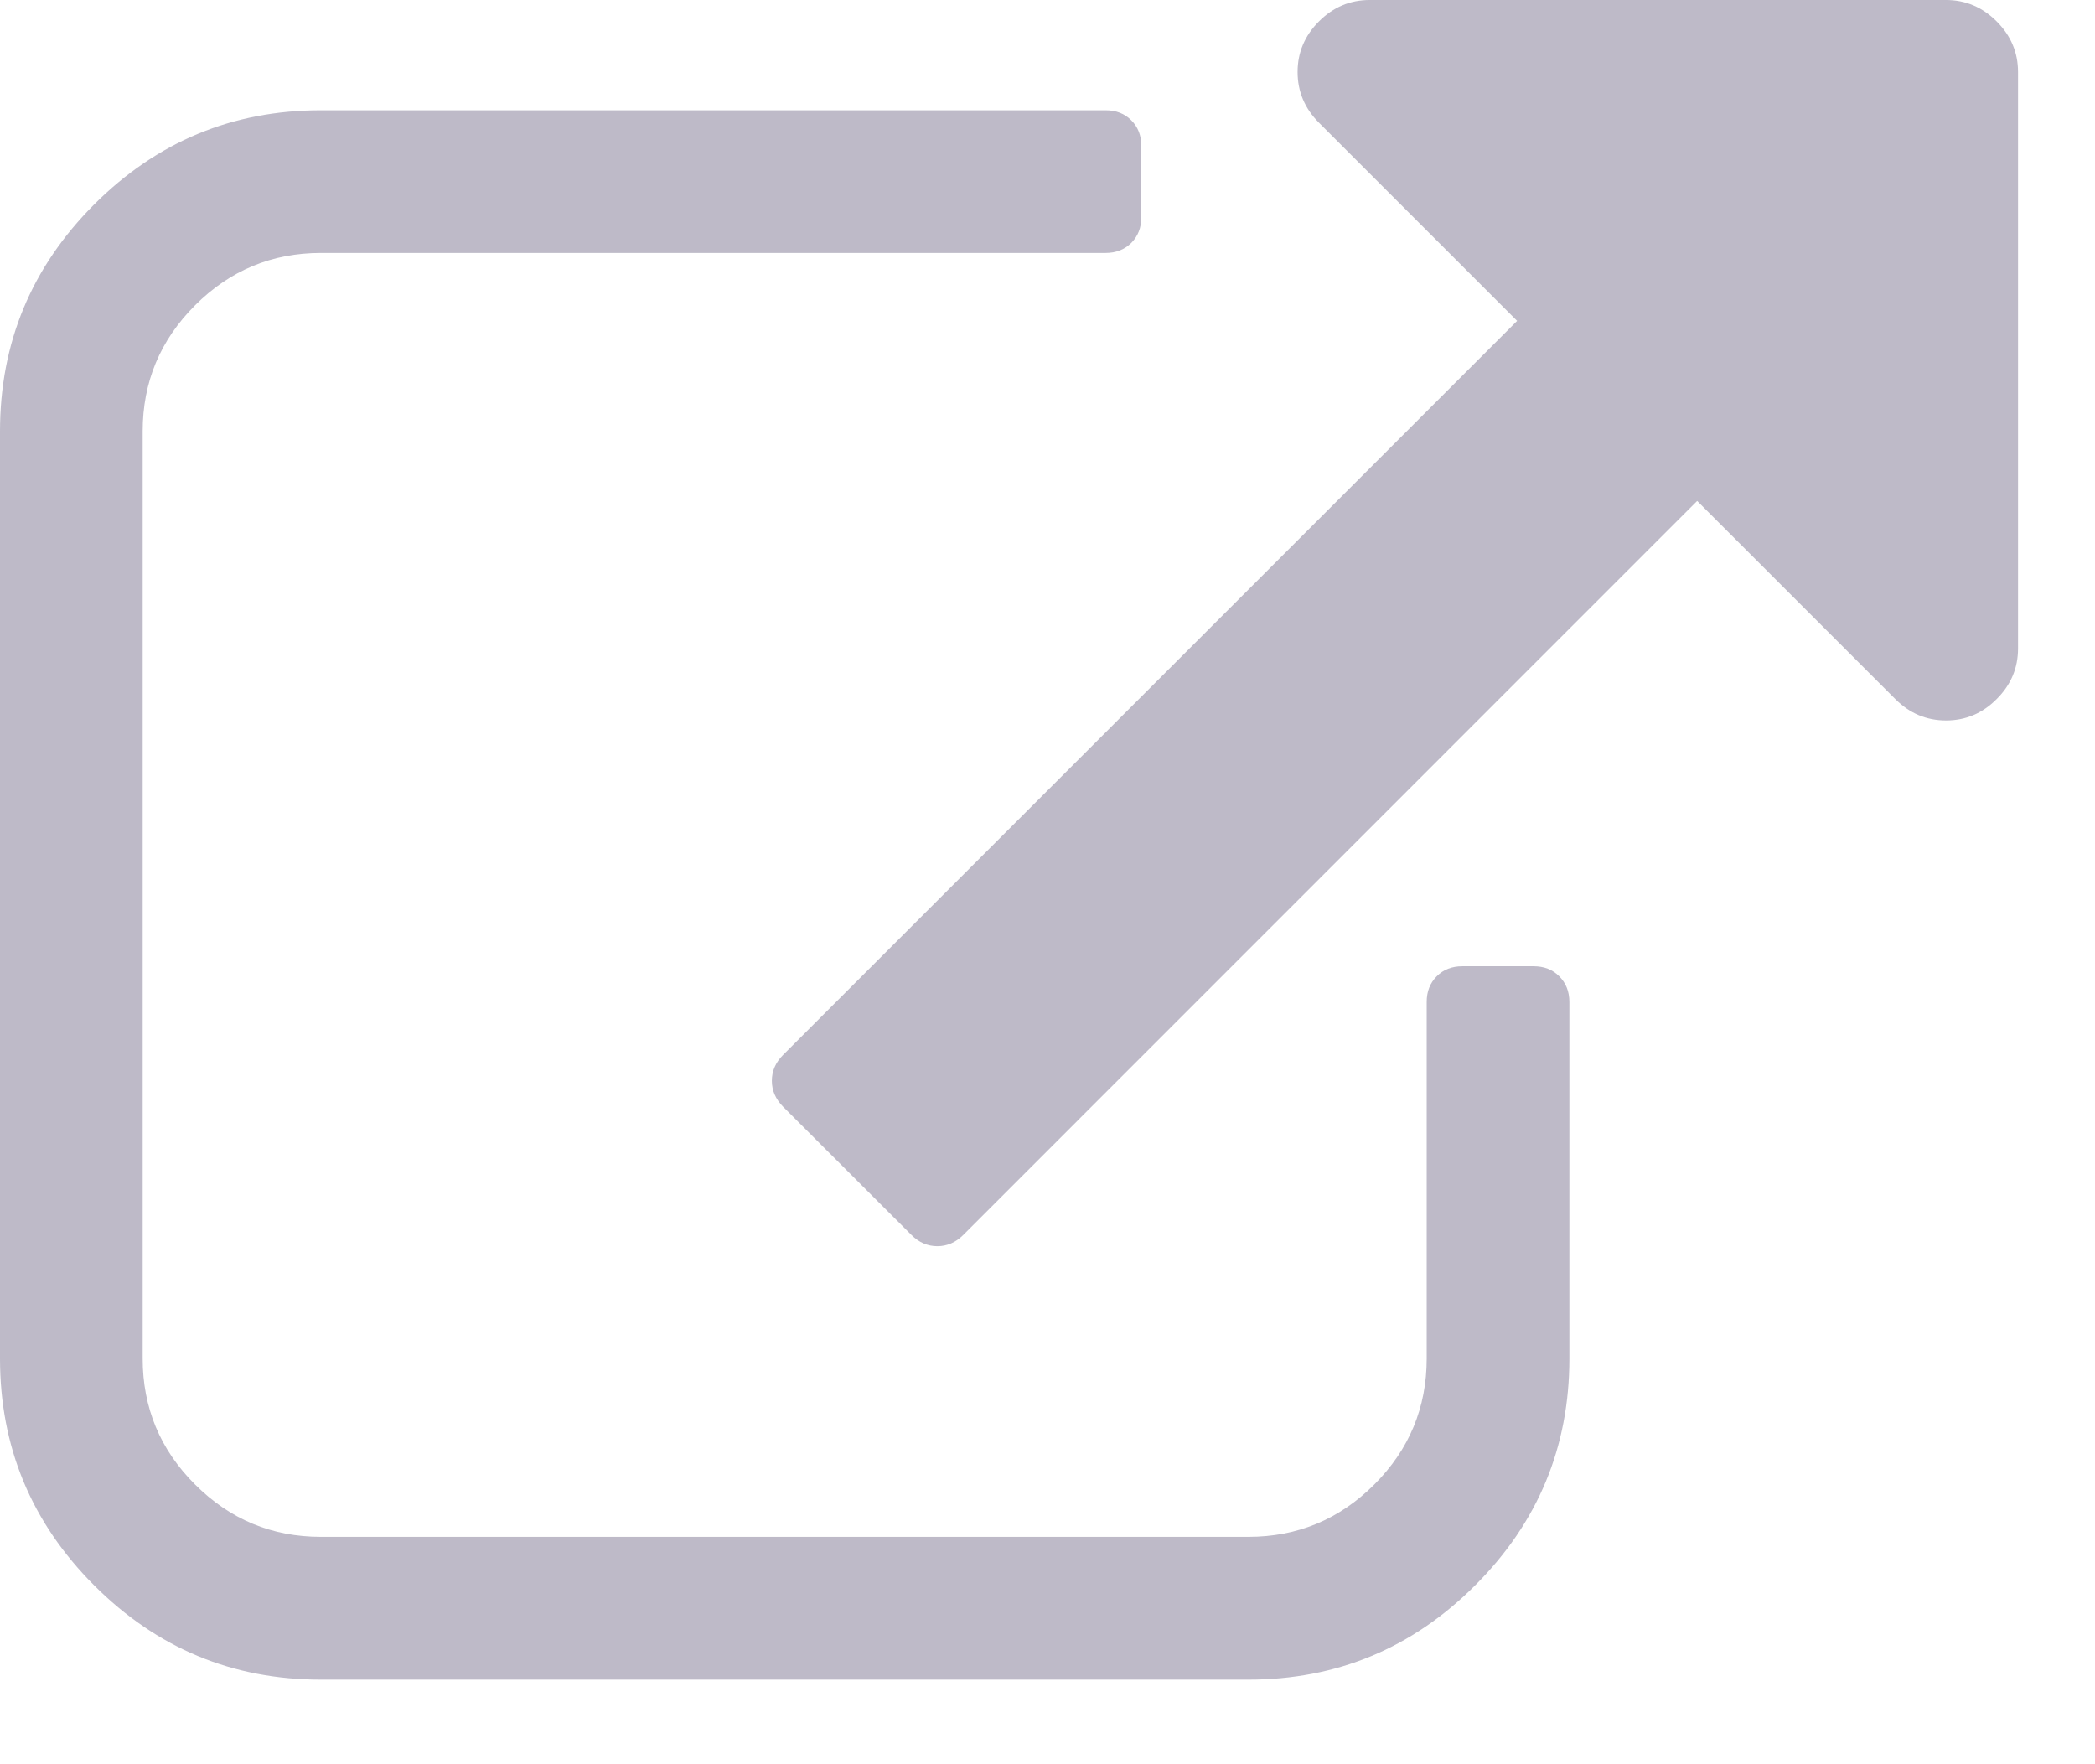 <?xml version="1.0" encoding="UTF-8"?>
<svg width="19px" height="16px" viewBox="0 0 19 16" version="1.1" xmlns="http://www.w3.org/2000/svg" xmlns:xlink="http://www.w3.org/1999/xlink">
    <!-- Generator: Sketch 48.2 (47327) - http://www.bohemiancoding.com/sketch -->
    <title>Group 5</title>
    <desc>Created with Sketch.</desc>
    <defs></defs>
    <g id="Symbols" stroke="none" stroke-width="1" fill="none" fill-rule="evenodd" opacity="0.3">
        <g id="Group-5" fill="#241947" fill-rule="nonzero">
            <path d="M13.909,8.763 L13.262,8.763 C13.168,8.763 13.09,8.793 13.03,8.854 C12.969,8.915 12.939,8.992 12.939,9.087 L12.939,12.321 C12.939,12.766 12.78,13.147 12.464,13.463 C12.147,13.78 11.766,13.938 11.321,13.938 L2.911,13.938 C2.466,13.938 2.086,13.78 1.769,13.463 C1.452,13.147 1.294,12.766 1.294,12.321 L1.294,3.911 C1.294,3.466 1.452,3.086 1.769,2.769 C2.086,2.452 2.466,2.294 2.911,2.294 L10.027,2.294 C10.122,2.294 10.199,2.263 10.26,2.203 C10.32,2.142 10.351,2.065 10.351,1.97 L10.351,1.323 C10.351,1.229 10.32,1.151 10.26,1.091 C10.199,1.03 10.122,1 10.027,1 L2.911,1 C2.109,1 1.424,1.285 0.854,1.854 C0.285,2.424 0,3.109 0,3.911 L0,12.321 C0,13.123 0.285,13.809 0.854,14.378 C1.424,14.948 2.109,15.233 2.911,15.233 L11.321,15.233 C12.123,15.233 12.809,14.948 13.378,14.378 C13.948,13.809 14.233,13.123 14.233,12.321 L14.233,9.087 C14.233,8.992 14.202,8.915 14.141,8.854 C14.081,8.793 14.003,8.763 13.909,8.763 Z" id="Shape"></path>
            <path d="M18.108,0.194 C17.979,0.065 17.826,0 17.649,0 L12.421,0 C12.244,0 12.091,0.065 11.962,0.194 C11.833,0.323 11.768,0.476 11.768,0.653 C11.768,0.83 11.833,0.984 11.962,1.113 L13.759,2.91 L7.102,9.567 C7.034,9.635 7,9.713 7,9.802 C7,9.89 7.034,9.968 7.102,10.037 L8.266,11.2 C8.334,11.268 8.412,11.302 8.501,11.302 C8.589,11.302 8.668,11.268 8.736,11.2 L15.392,4.543 L17.189,6.34 C17.319,6.47 17.472,6.534 17.649,6.534 C17.826,6.534 17.979,6.47 18.108,6.34 C18.238,6.211 18.302,6.058 18.302,5.881 L18.302,0.653 C18.302,0.476 18.237,0.323 18.108,0.194 Z" id="Shape"></path>
        </g>
    </g>
</svg>
